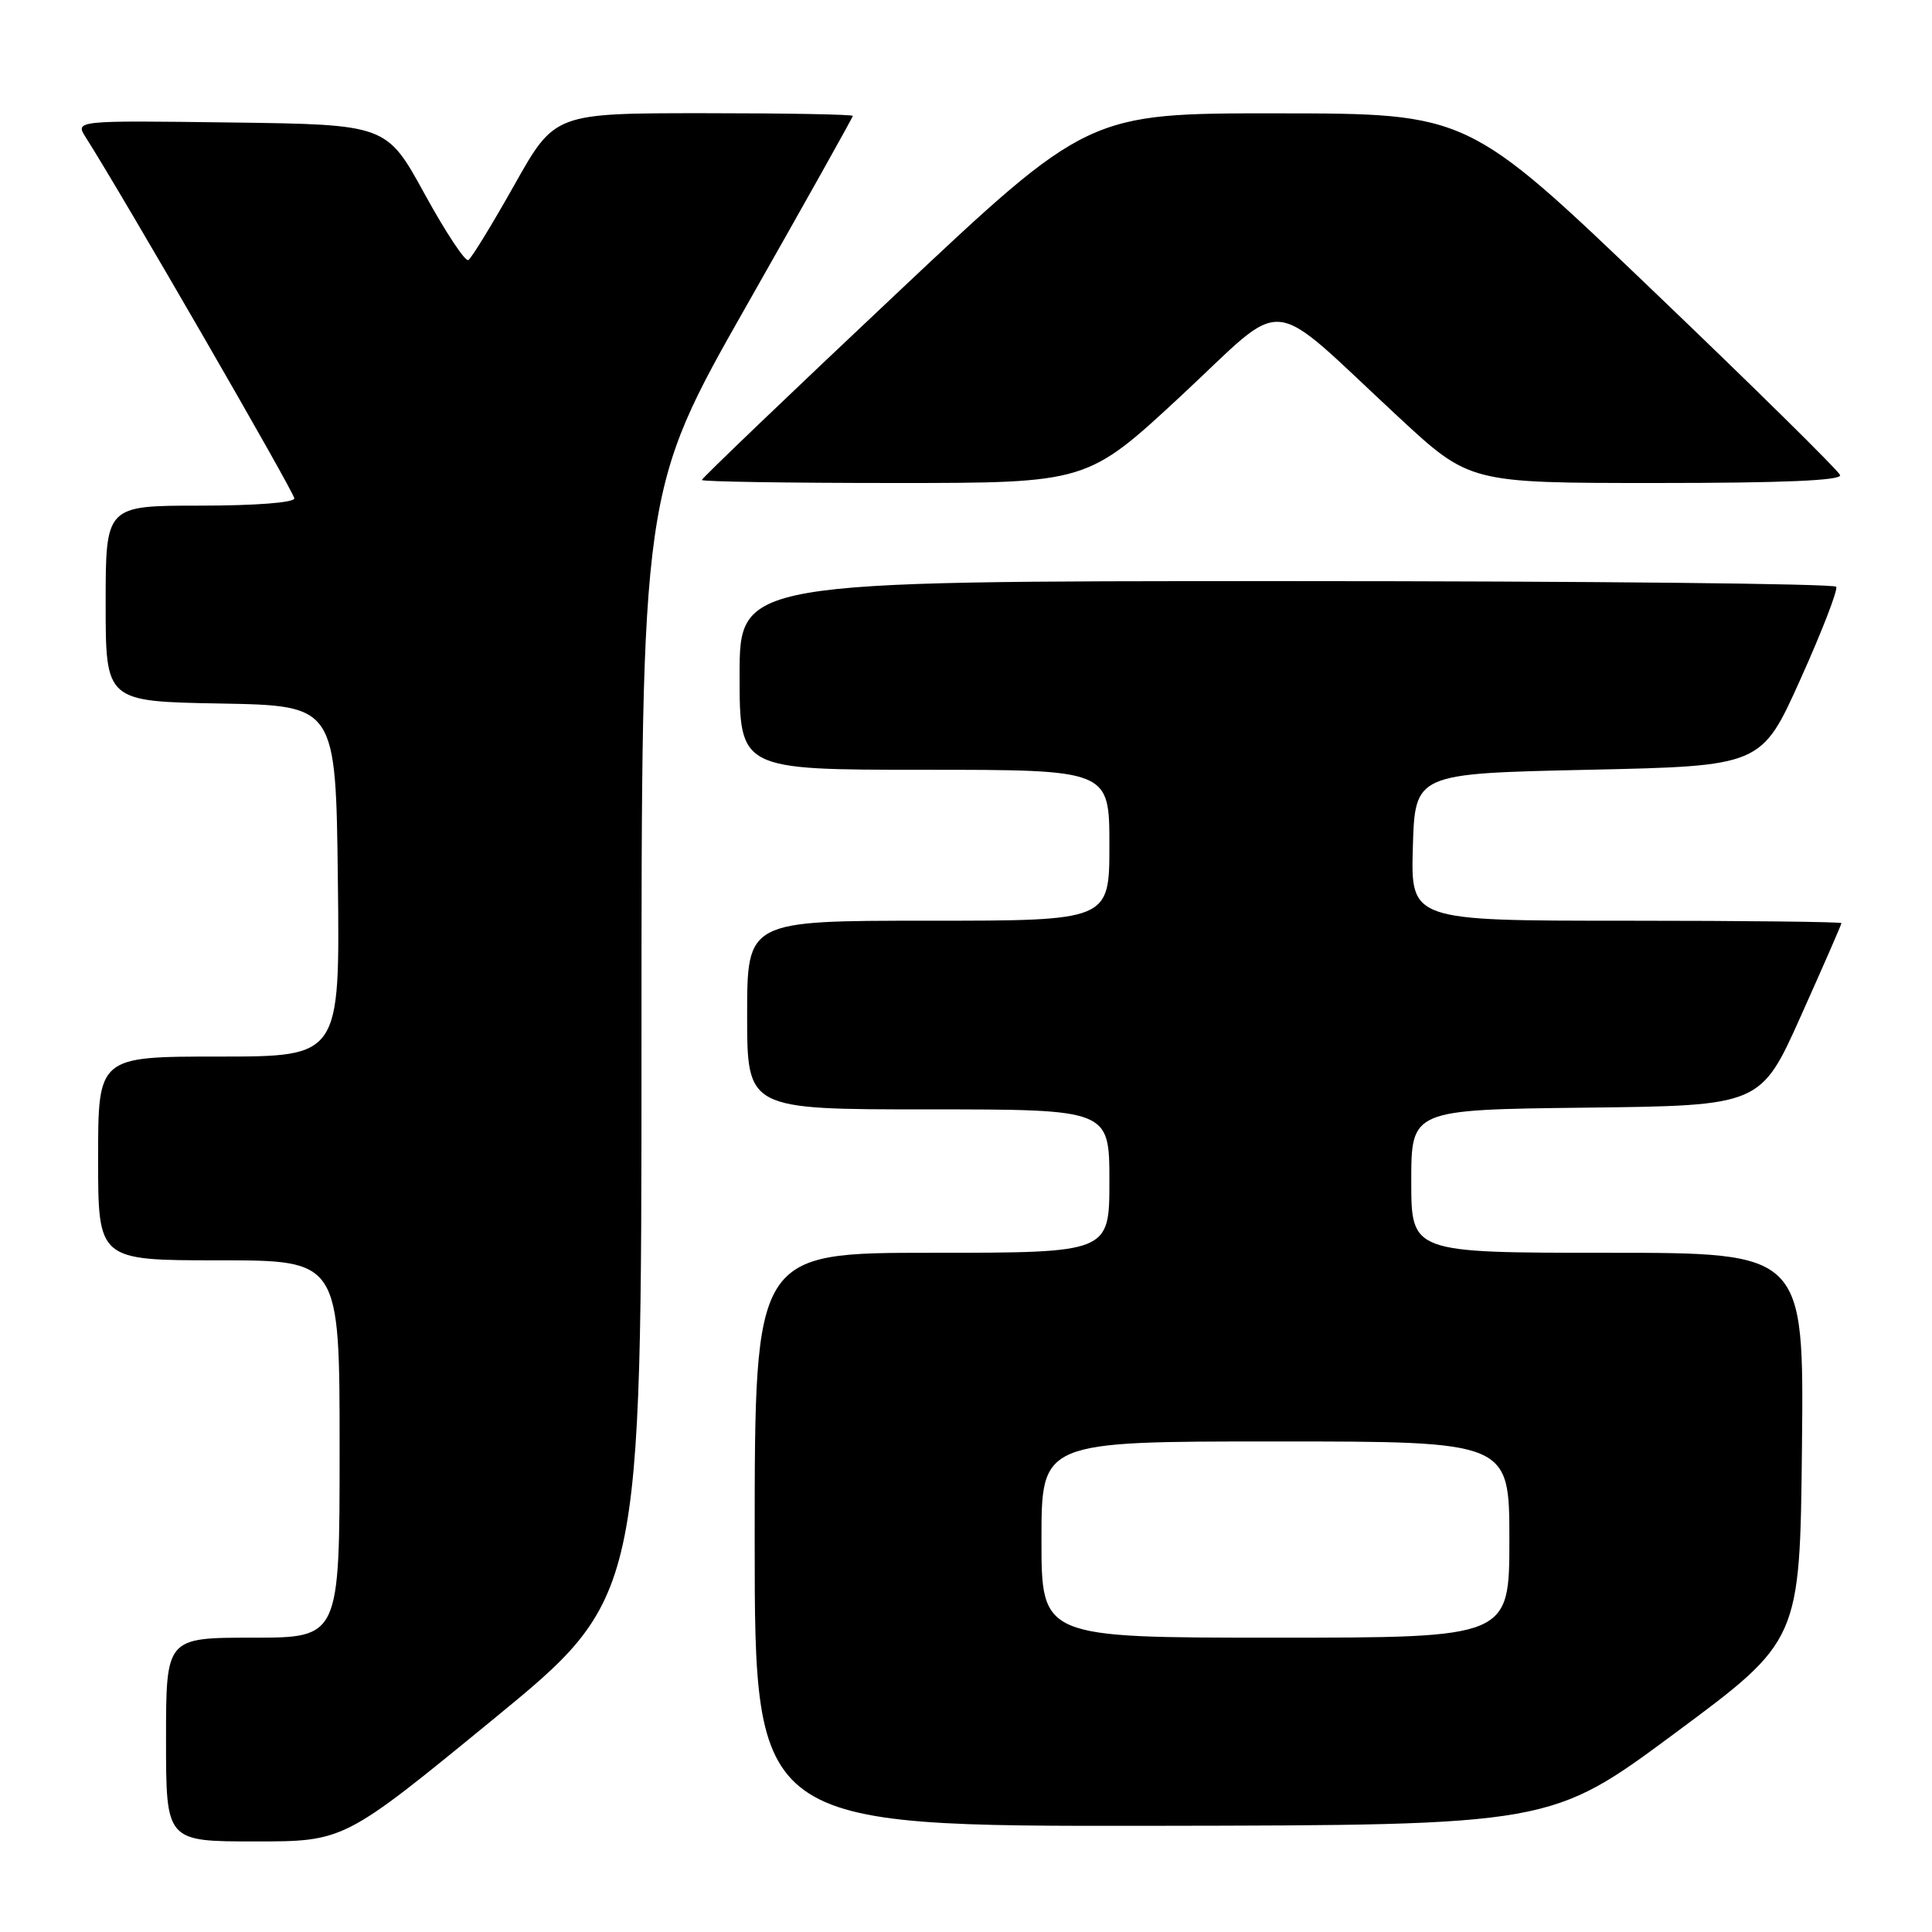 <?xml version="1.0" encoding="UTF-8" standalone="no"?>
<!DOCTYPE svg PUBLIC "-//W3C//DTD SVG 1.1//EN" "http://www.w3.org/Graphics/SVG/1.1/DTD/svg11.dtd" >
<svg xmlns="http://www.w3.org/2000/svg" xmlns:xlink="http://www.w3.org/1999/xlink" version="1.1" viewBox="0 0 256 256">
 <g >
 <path fill="currentColor"
d=" M 65.30 227.86 C 85.00 211.72 85.00 211.72 85.00 138.36 C 85.00 65.00 85.00 65.00 99.00 40.36 C 106.70 26.80 113.00 15.55 113.00 15.36 C 113.00 15.16 104.11 15.00 93.25 15.00 C 73.50 15.00 73.50 15.00 68.16 24.50 C 65.22 29.72 62.48 34.21 62.06 34.46 C 61.65 34.71 59.05 30.78 56.27 25.71 C 51.22 16.50 51.22 16.50 30.57 16.23 C 9.93 15.96 9.93 15.96 11.38 18.23 C 16.18 25.76 39.00 65.25 39.00 66.04 C 39.00 66.60 33.80 67.00 26.50 67.00 C 14.00 67.00 14.00 67.00 14.00 79.97 C 14.00 92.95 14.00 92.95 29.25 93.22 C 44.50 93.50 44.50 93.50 44.77 116.75 C 45.04 140.00 45.04 140.00 29.02 140.00 C 13.00 140.00 13.00 140.00 13.00 153.50 C 13.00 167.00 13.00 167.00 29.00 167.00 C 45.00 167.00 45.00 167.00 45.00 192.00 C 45.00 217.00 45.00 217.00 33.50 217.00 C 22.00 217.00 22.00 217.00 22.00 230.50 C 22.00 244.00 22.00 244.00 33.80 244.00 C 45.60 244.00 45.60 244.00 65.30 227.86 Z  M 222.00 229.61 C 238.50 217.38 238.50 217.38 238.77 191.69 C 239.03 166.00 239.03 166.00 213.02 166.00 C 187.00 166.00 187.00 166.00 187.00 156.52 C 187.00 147.04 187.00 147.04 210.15 146.77 C 233.31 146.50 233.31 146.50 238.65 134.57 C 241.59 128.01 244.00 122.50 244.00 122.32 C 244.00 122.15 231.16 122.00 215.46 122.00 C 186.93 122.00 186.93 122.00 187.21 112.25 C 187.50 102.50 187.50 102.50 210.45 102.00 C 233.40 101.50 233.40 101.50 238.57 90.00 C 241.42 83.67 243.55 78.16 243.31 77.75 C 243.08 77.34 210.28 77.00 170.44 77.00 C 98.00 77.00 98.00 77.00 98.00 89.50 C 98.00 102.00 98.00 102.00 122.50 102.00 C 147.00 102.00 147.00 102.00 147.00 112.00 C 147.00 122.00 147.00 122.00 123.00 122.00 C 99.00 122.00 99.00 122.00 99.00 134.50 C 99.00 147.00 99.00 147.00 123.00 147.00 C 147.00 147.00 147.00 147.00 147.00 156.50 C 147.00 166.00 147.00 166.00 123.50 166.00 C 100.00 166.00 100.00 166.00 100.00 204.00 C 100.00 242.00 100.00 242.00 152.75 241.93 C 205.50 241.85 205.50 241.85 222.00 229.61 Z  M 156.54 52.41 C 170.85 39.10 167.54 38.78 185.30 55.25 C 194.73 64.00 194.73 64.00 219.45 64.00 C 236.30 64.00 244.06 63.67 243.82 62.95 C 243.62 62.37 232.45 51.35 218.98 38.47 C 194.50 15.04 194.50 15.04 169.33 15.02 C 144.17 15.00 144.17 15.00 118.58 39.10 C 104.51 52.35 93.00 63.37 93.00 63.60 C 93.00 63.82 104.49 64.00 118.53 64.00 C 144.06 64.00 144.06 64.00 156.54 52.41 Z  M 138.00 204.00 C 138.00 191.00 138.00 191.00 169.00 191.00 C 200.00 191.00 200.00 191.00 200.00 204.00 C 200.00 217.00 200.00 217.00 169.00 217.00 C 138.00 217.00 138.00 217.00 138.00 204.00 Z "/>
</g>
</svg>